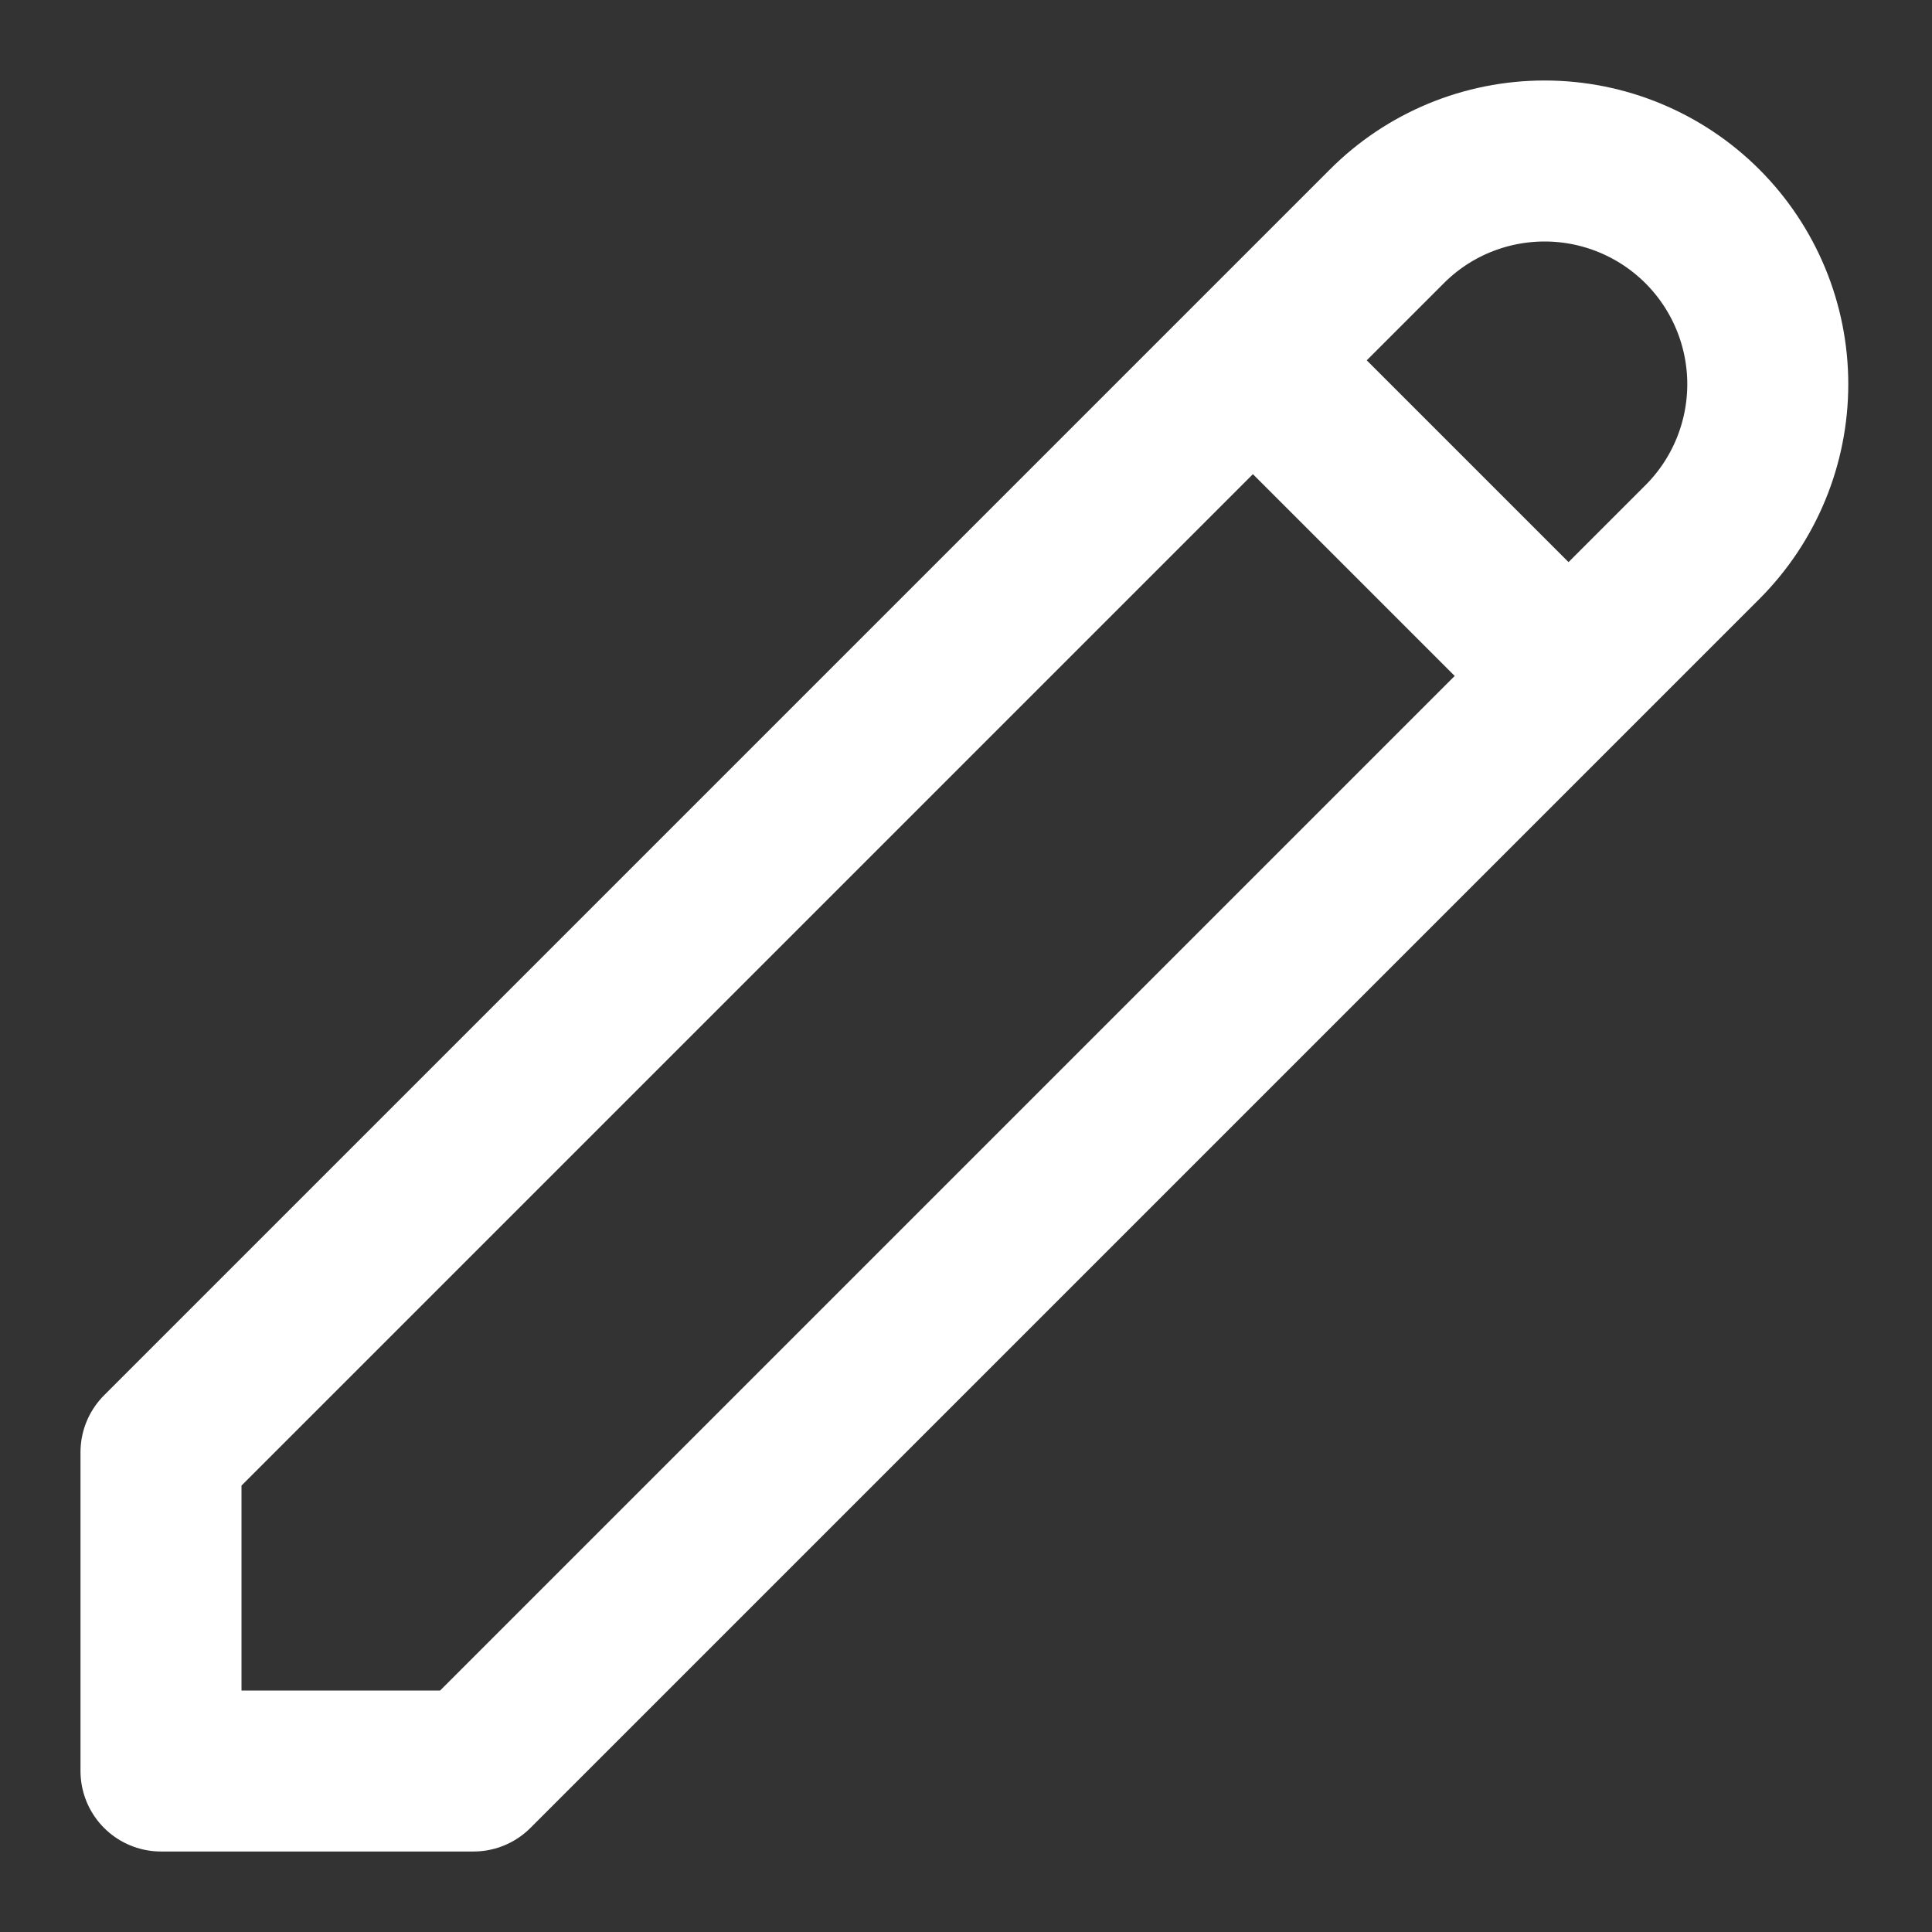 <svg width="12" height="12" viewBox="0 0 12 12" fill="none" xmlns="http://www.w3.org/2000/svg">
<rect x="0" y="0" width="12" height="12" fill="#333333" stroke="none"/>
<path d="M7.782 2.238L9.742 4.198L7.782 2.238ZM8.614 1.406C8.873 1.146 9.226 1 9.594 1C9.961 1 10.314 1.146 10.574 1.406C10.834 1.666 10.98 2.019 10.98 2.386C10.98 2.754 10.834 3.107 10.574 3.367L2.941 11H1V9.02L8.614 1.406V1.406Z" stroke="white" stroke-linecap="round" stroke-linejoin="round"/>
</svg>
